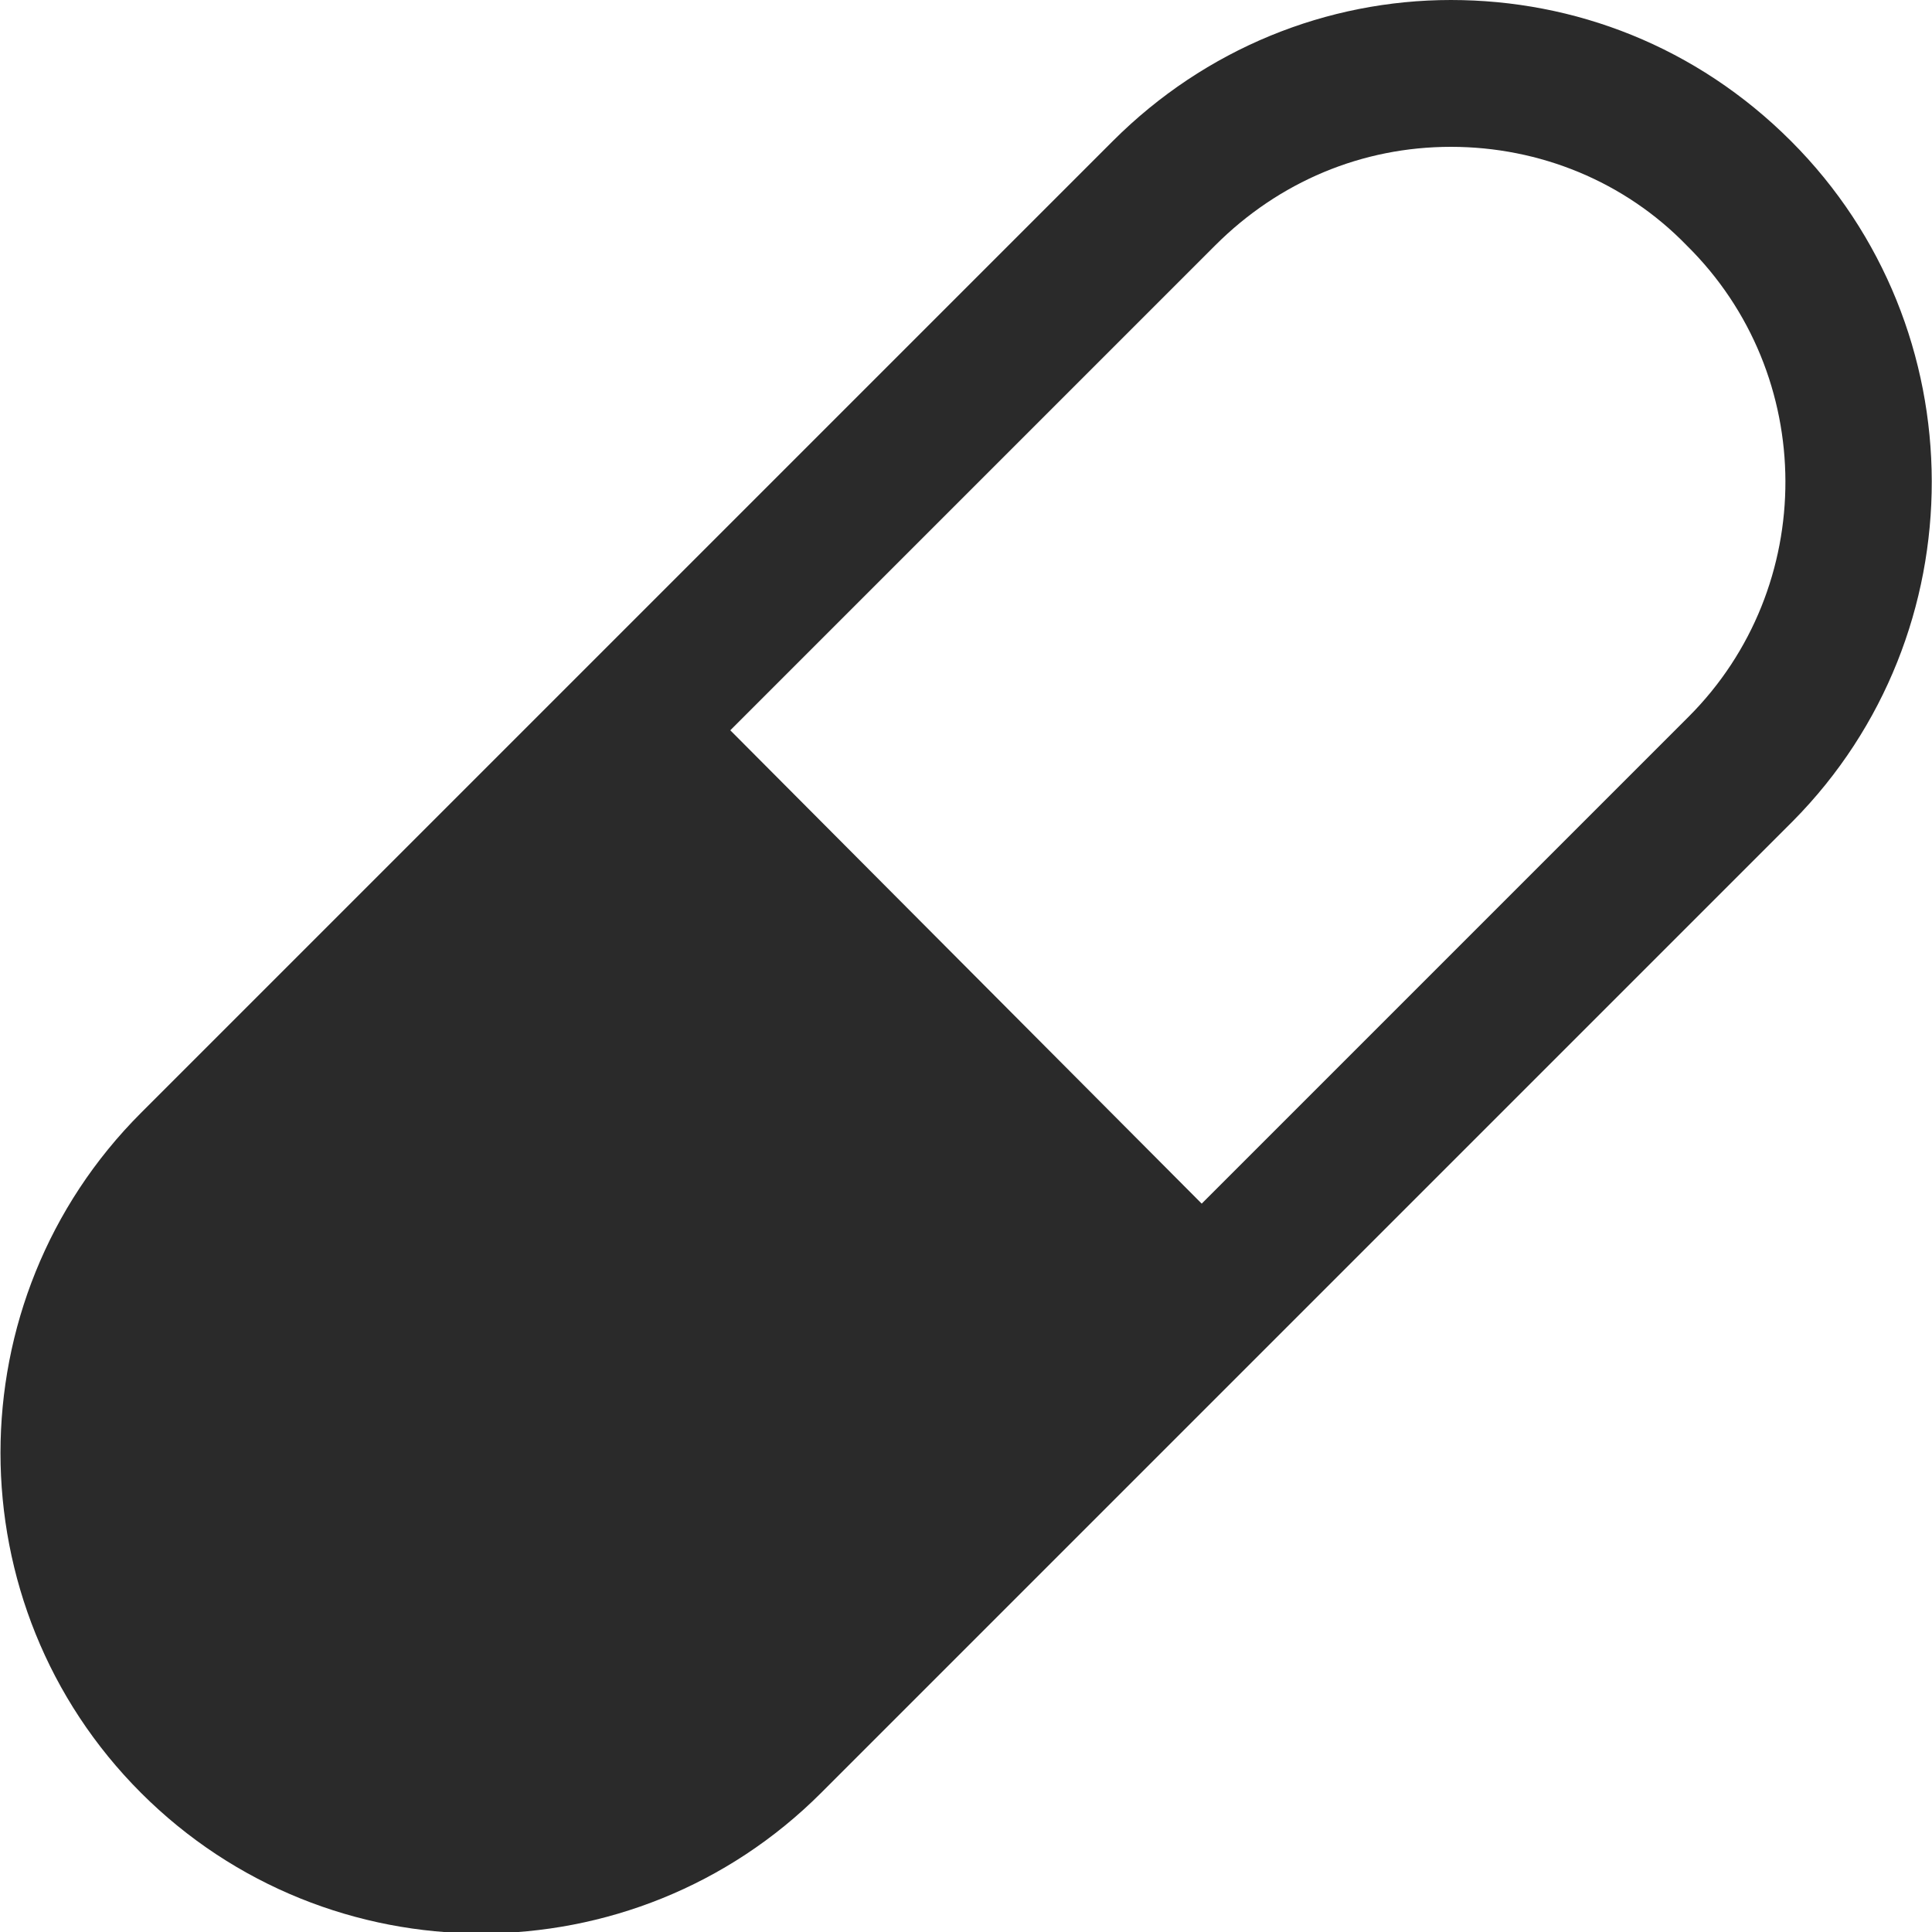 <?xml version="1.0" encoding="utf-8"?>
<!-- Generator: Adobe Illustrator 19.1.0, SVG Export Plug-In . SVG Version: 6.00 Build 0)  -->
<svg version="1.1" id="Layer_1" xmlns="http://www.w3.org/2000/svg" xmlns:xlink="http://www.w3.org/1999/xlink" x="0px" y="0px"
	 viewBox="-20 20.7 100 100" style="enable-background:new -20 20.7 100 100;" xml:space="preserve">
<style type="text/css">
	.st0{fill:#2A2A2A;}
</style>
<path class="st0" d="M72.7,28c-4.9-4.9-11.2-7.3-17.6-7.3S42.4,23.2,37.6,28L12.4,53.2l0,0l-25.1,25.1c-9.7,9.7-9.7,25.5,0,35.2
	c9.7,9.7,25.5,9.7,35.2,0l19.8-19.8l30.5-30.5C82.4,53.5,82.4,37.7,72.7,28z M67.4,57.8L42.2,83L17.8,58.5l25.1-25.1
	c3.3-3.3,7.6-5.1,12.2-5.1c4.6,0,9,1.8,12.2,5.1C74.1,40.1,74.1,51.1,67.4,57.8z"/>
</svg>
